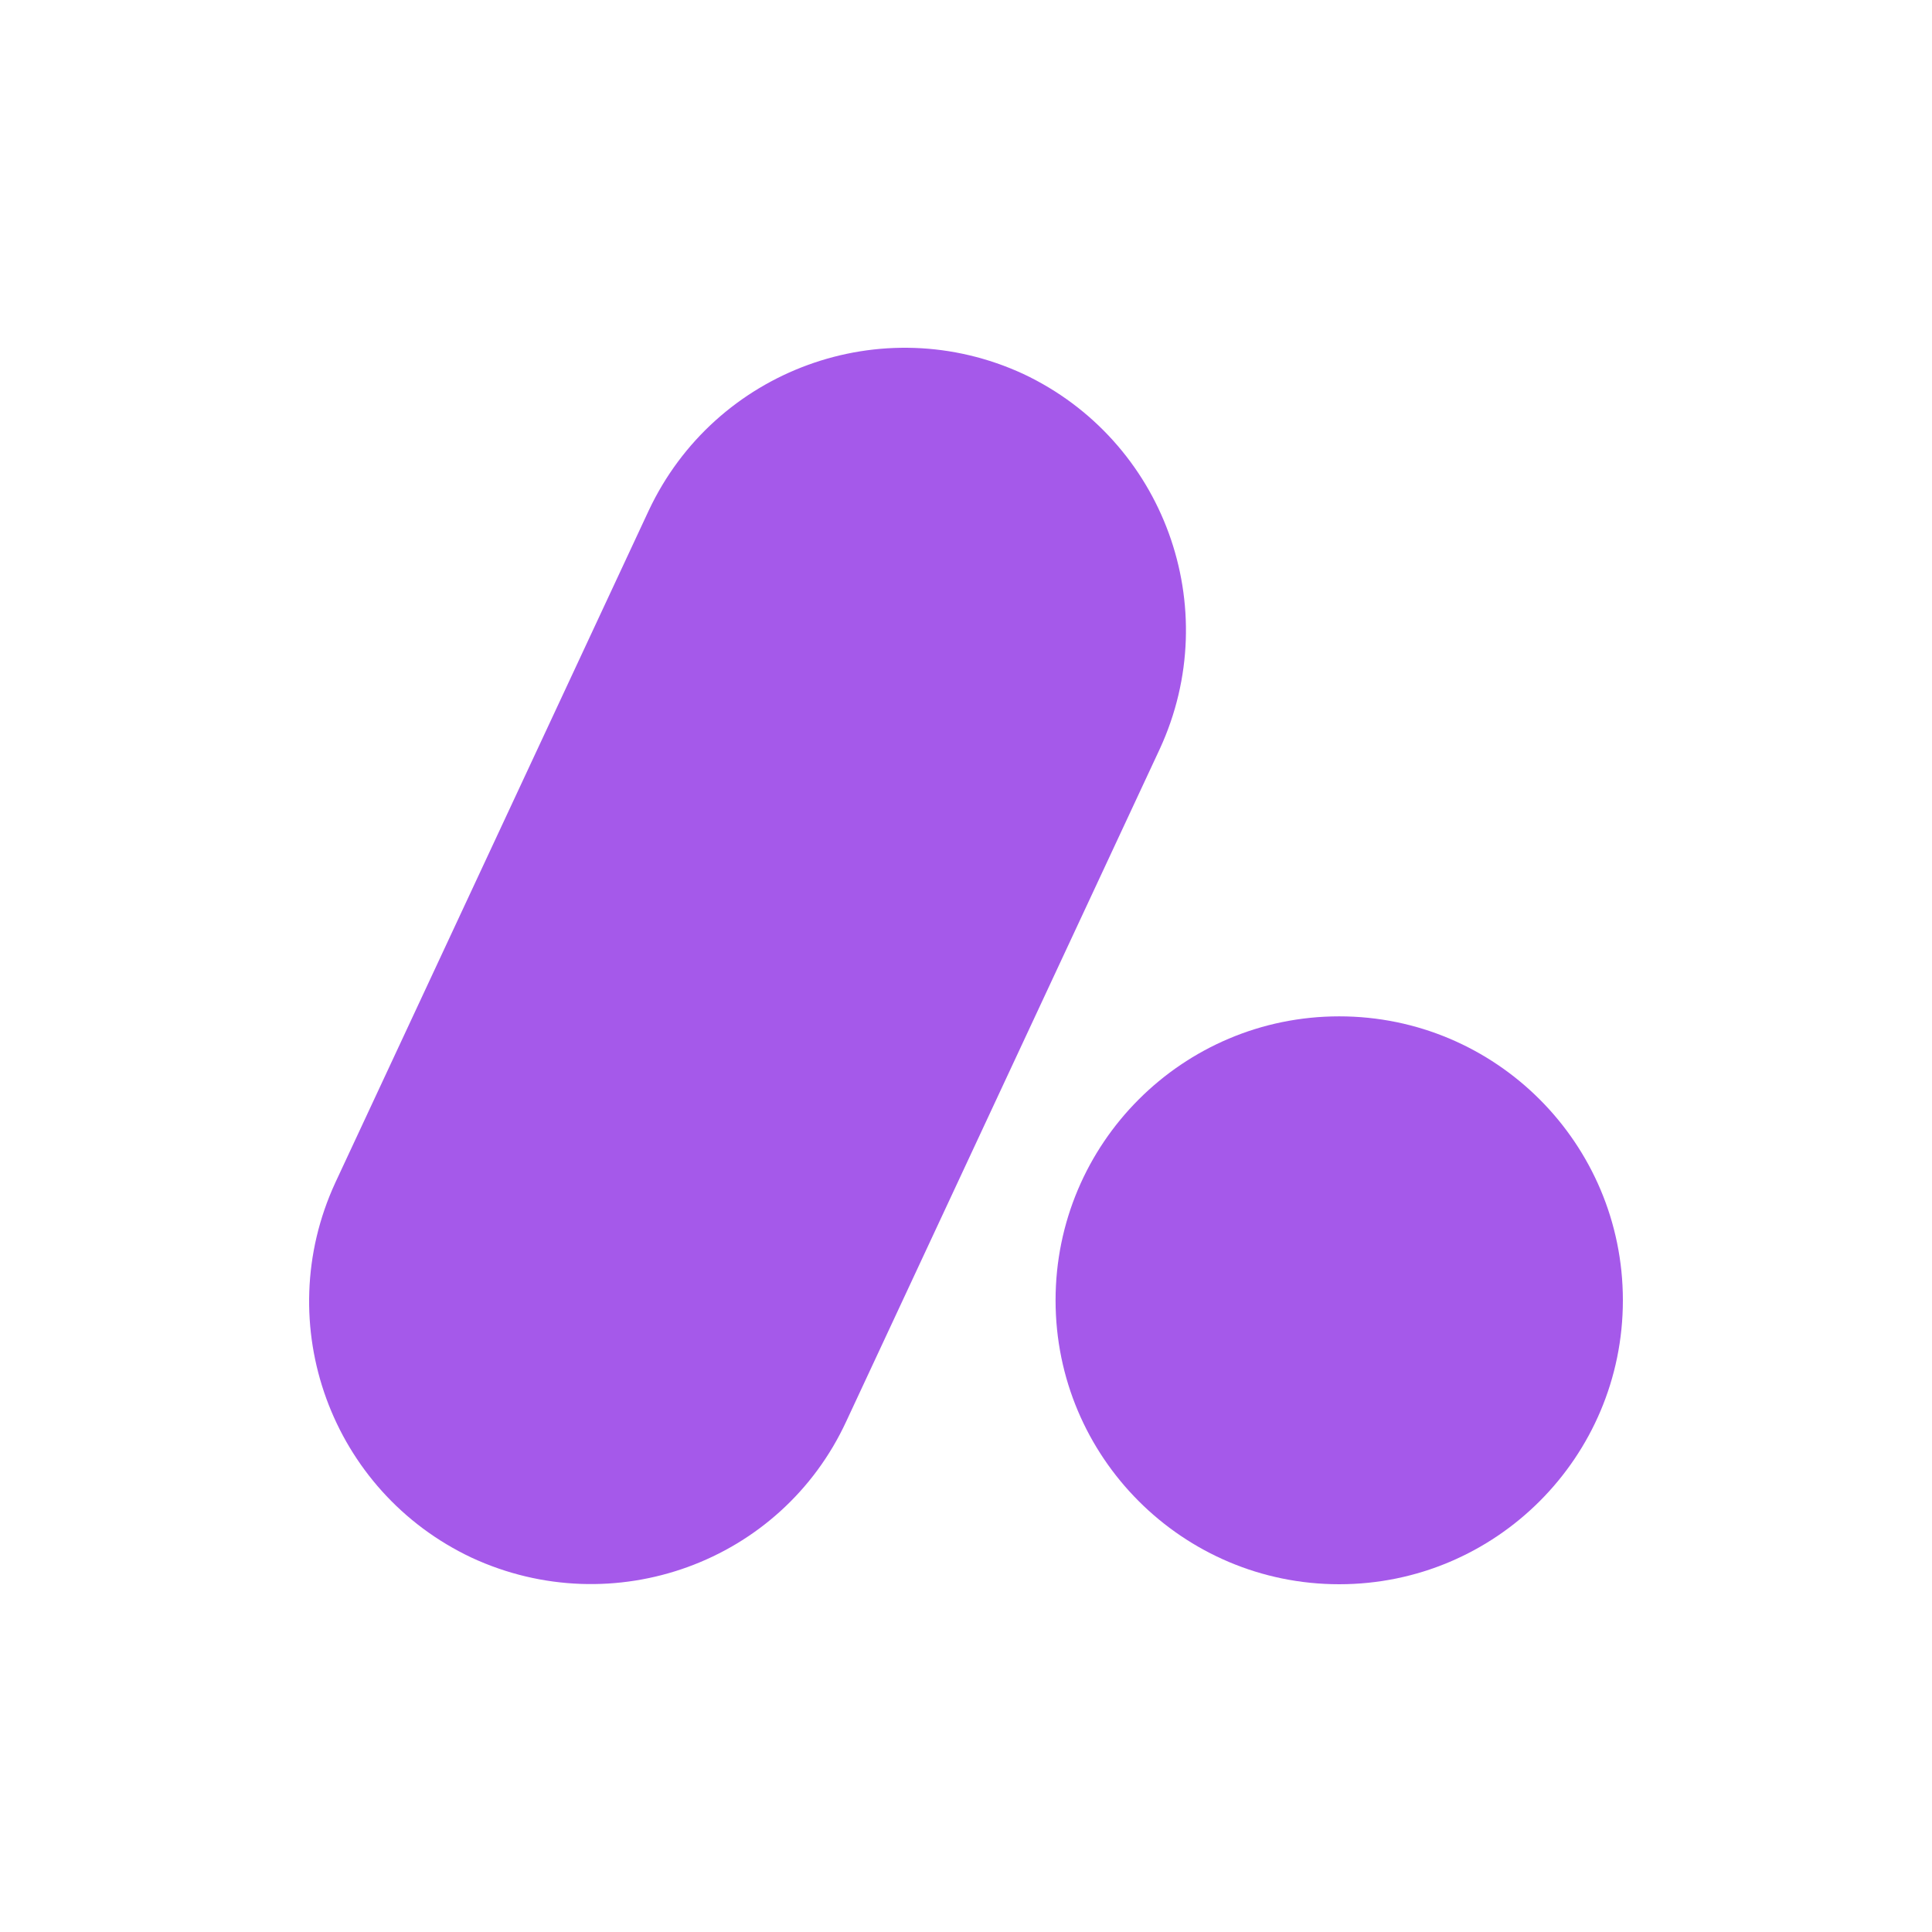 <svg width="50" height="50" viewBox="0 0 50 50" fill="none" xmlns="http://www.w3.org/2000/svg">
<path d="M34.659 41C38.713 41 42 37.71 42 33.652C42 29.593 38.713 26.303 34.659 26.303C30.605 26.303 27.318 29.593 27.318 33.652C27.318 37.71 30.605 41 34.659 41Z" fill="#A559EA"/>
<path d="M12.209 40.314C8.57 38.6 6.987 34.273 8.677 30.609L16.789 13.213C18.501 9.571 22.824 7.986 26.484 9.678C30.122 11.392 31.706 15.72 30.015 19.383L21.904 36.779C20.213 40.443 15.868 42.007 12.209 40.314Z" fill="#A559EA"/>
</svg>
